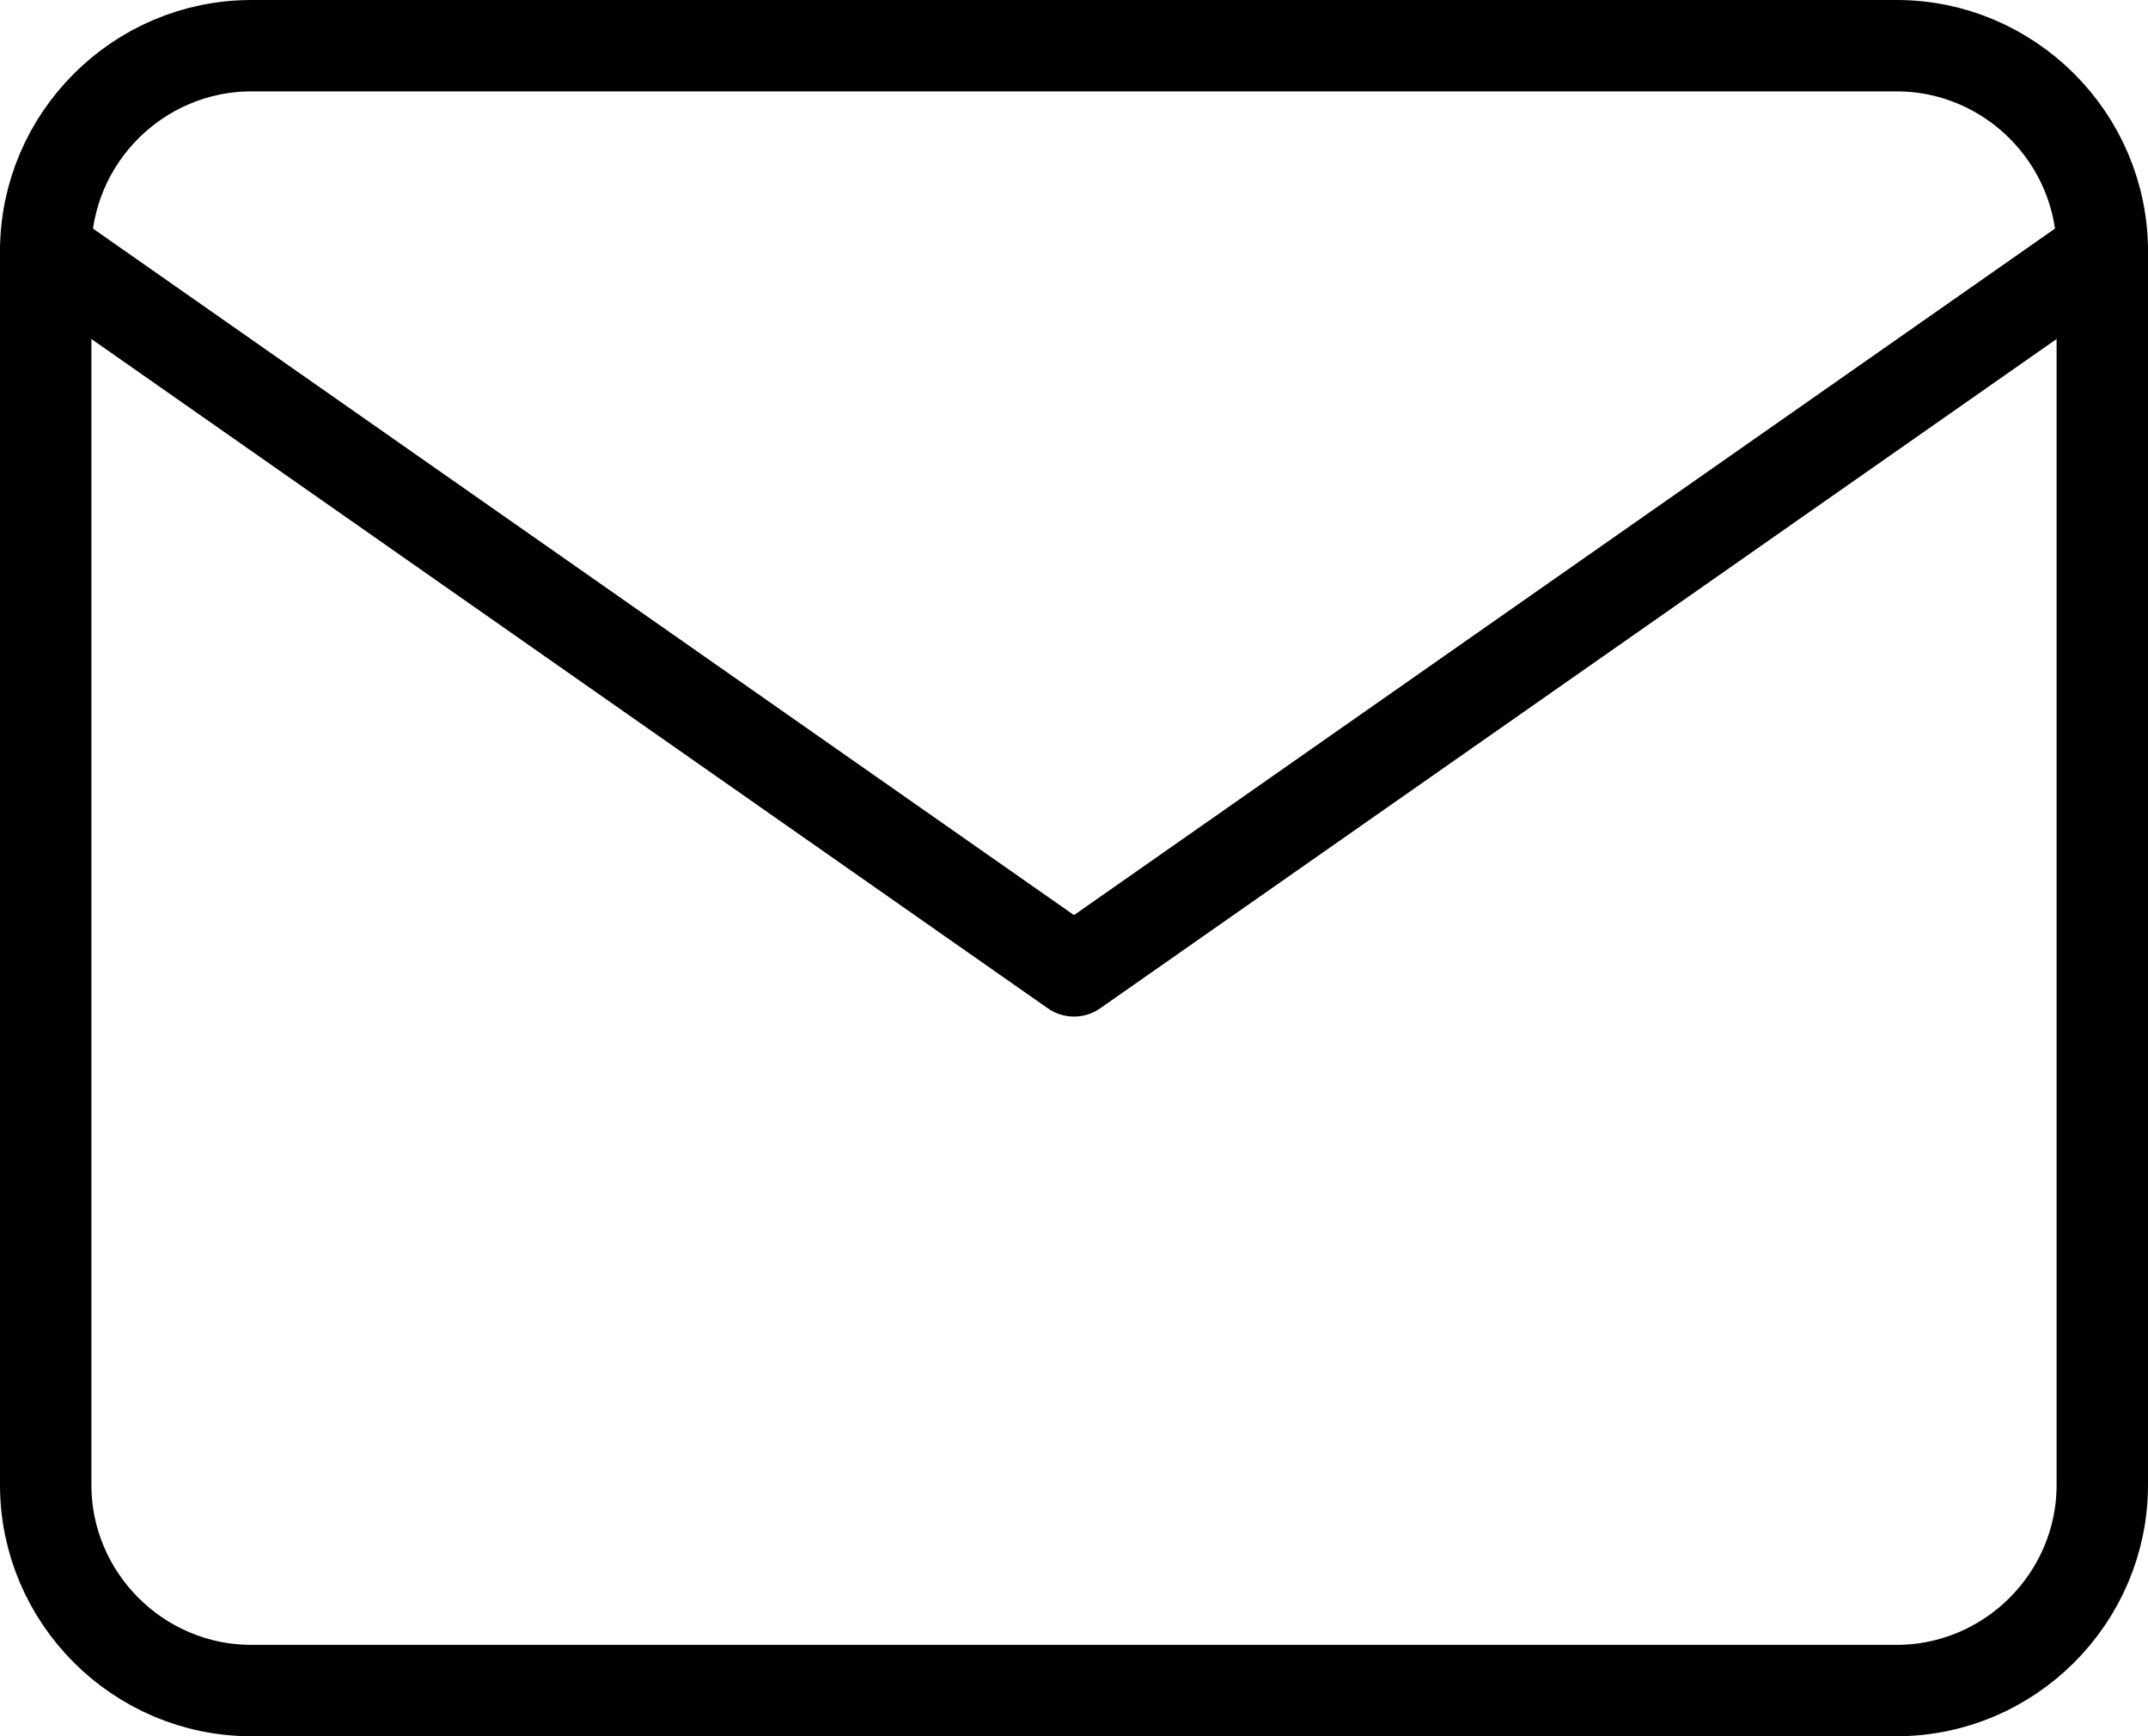 <svg width="47" height="38" viewBox="0 0 47 38" fill="none" xmlns="http://www.w3.org/2000/svg">
<path d="M5.5 1H41.5C43.975 1 46 3.025 46 5.5V32.5C46 34.975 43.975 37 41.5 37H5.5C3.025 37 1 34.975 1 32.5V5.5C1 3.025 3.025 1 5.5 1Z" stroke="black" stroke-width="2" stroke-linecap="round" stroke-linejoin="round"/>
<path d="M46 5.499L23.5 21.249L1 5.499" stroke="black" stroke-width="2" stroke-linecap="round" stroke-linejoin="round"/>
</svg>
